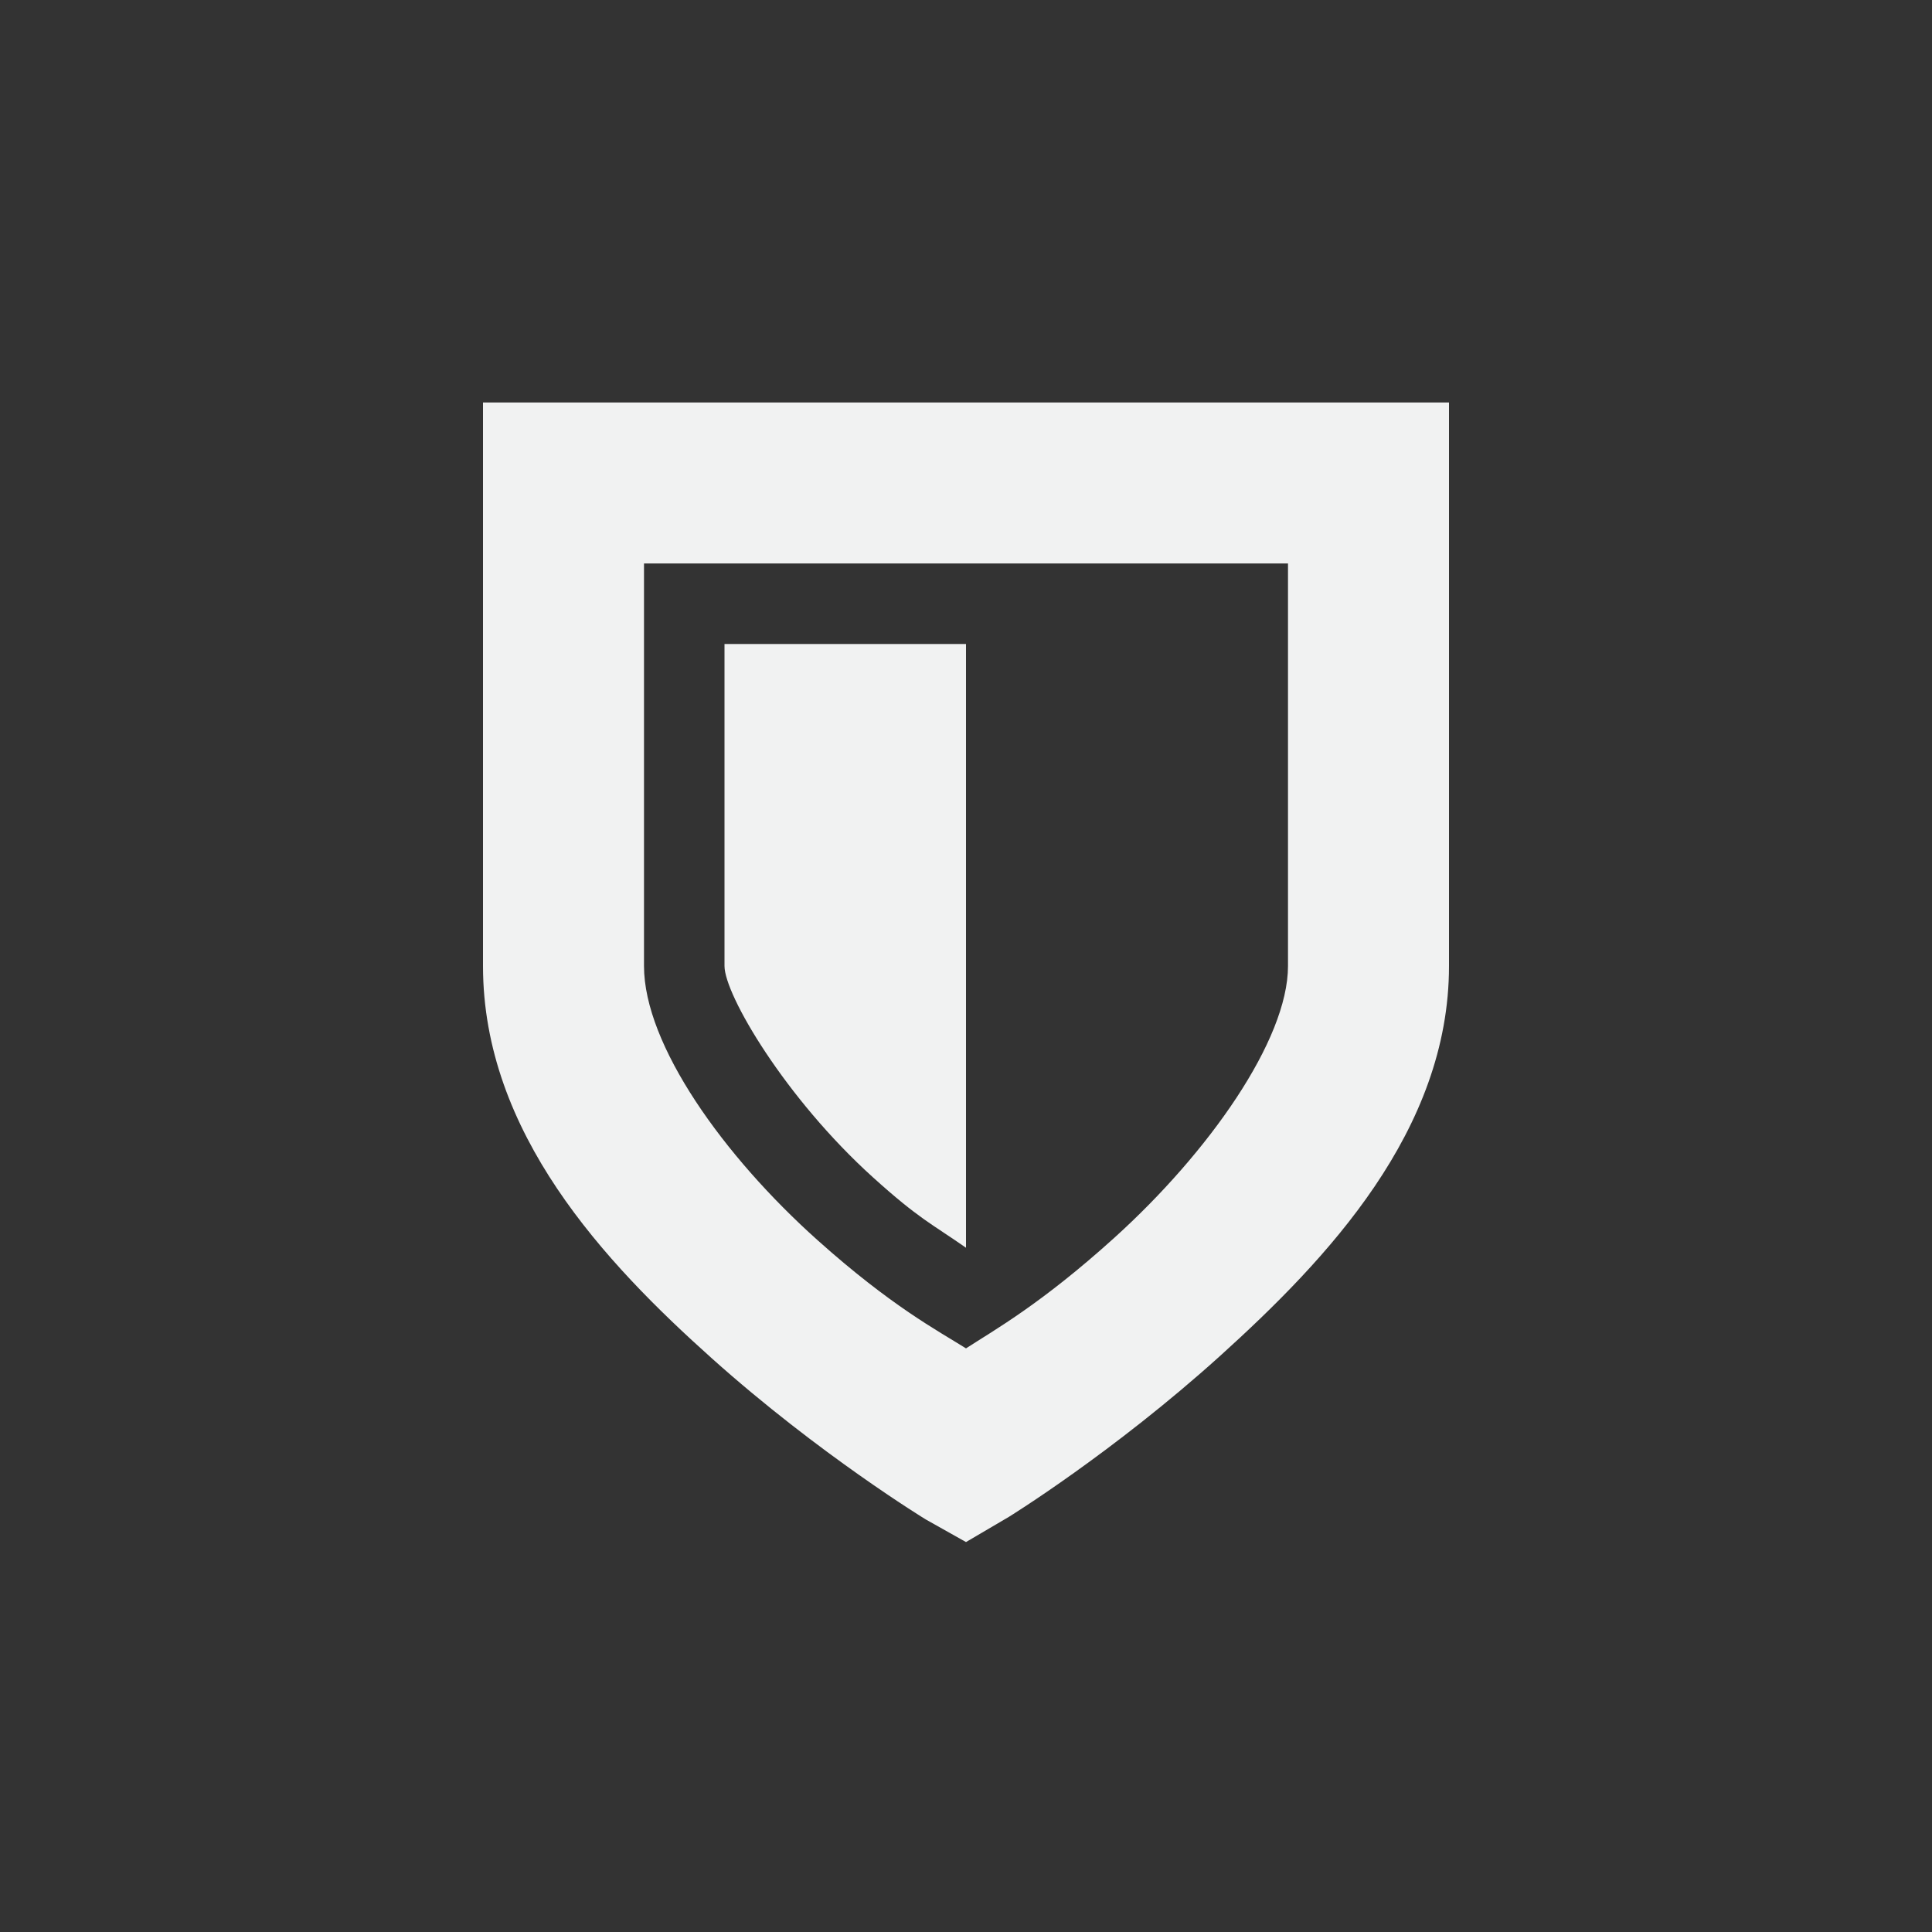 <?xml version="1.0" encoding="UTF-8" standalone="no"?>
<svg
   xmlns:dc="http://purl.org/dc/elements/1.1/"
   xmlns:cc="http://creativecommons.org/ns#"
   xmlns:rdf="http://www.w3.org/1999/02/22-rdf-syntax-ns#"
   xmlns:svg="http://www.w3.org/2000/svg"
   xmlns="http://www.w3.org/2000/svg"
   width="16"
   id="svg7384"
   height="16"
   version="1.1"
	 viewBox="-4 -4 24 24"
>
  <rect x="-4" y="-4" width="24" height="24" fill="#333333" stroke="none"/>
  <title
     id="title9167">Gnome Symbolic Icon Theme</title>
  <defs
     id="defs7386" />
  <g
     style="display:inline"
     transform="translate(-301,-217)"
     id="layer9">
    <path
       style="color:#f1f2f2;font-style:normal;font-variant:normal;font-weight:normal;font-stretch:normal;font-size:medium;line-height:normal;font-family:Sans;-inkscape-font-specification:Sans;text-indent:0;text-align:start;text-decoration:none;text-decoration-line:none;letter-spacing:normal;word-spacing:normal;text-transform:none;writing-mode:lr-tb;direction:ltr;baseline-shift:baseline;text-anchor:start;display:inline;overflow:visible;visibility:visible;fill:#f1f2f2;fill-opacity:1;stroke:none;stroke-width:2;marker:none;enable-background:accumulate"
       id="rect3259-2-8"
       d="m 303,218 v 1 6 c 0,2.072 1.51,3.681 2.844,4.875 1.334,1.194 2.656,2 2.656,2 l 0.5,0.281 0.531,-0.312 c 0,0 1.294,-0.798 2.625,-2 C 313.487,228.641 315,227.044 315,225 v -6 -1 h -1 -10 z m 2,2 h 8 v 5 c 0,0.92 -0.987,2.318 -2.156,3.375 -0.906,0.819 -1.479,1.139 -1.844,1.375 -0.354,-0.222 -0.929,-0.525 -1.844,-1.344 C 305.99,227.363 305,225.979 305,225 Z" />
    <path
       style="color:#f1f2f2;display:inline;overflow:visible;visibility:visible;fill:#f1f2f2;fill-opacity:1;stroke:none;stroke-width:2;marker:none"
       id="rect4034-7-1"
       d="m 309,221 v 7.5 c -0.42,-0.294 -0.581,-0.355 -1.156,-0.875 -1.089,-0.984 -1.844,-2.268 -1.844,-2.625 v -4 z" />
  </g>
  <g
     transform="translate(-301,-217)"
     id="layer10" />
  <g
     transform="translate(-301,-217)"
     id="layer11" />
  <g
     transform="translate(-301,-217)"
     id="layer13" />
  <g
     transform="translate(-301,-217)"
     id="layer14" />
  <g
     style="display:inline"
     transform="translate(-301,-217)"
     id="layer15" />
  <g
     style="display:inline"
     id="g71291"
     transform="translate(-301,-217)" />
  <g
     style="display:inline"
     transform="translate(-301,-217)"
     id="g4953" />
  <g
     style="display:inline"
     transform="translate(-301,-217)"
     id="layer12" />
</svg>
